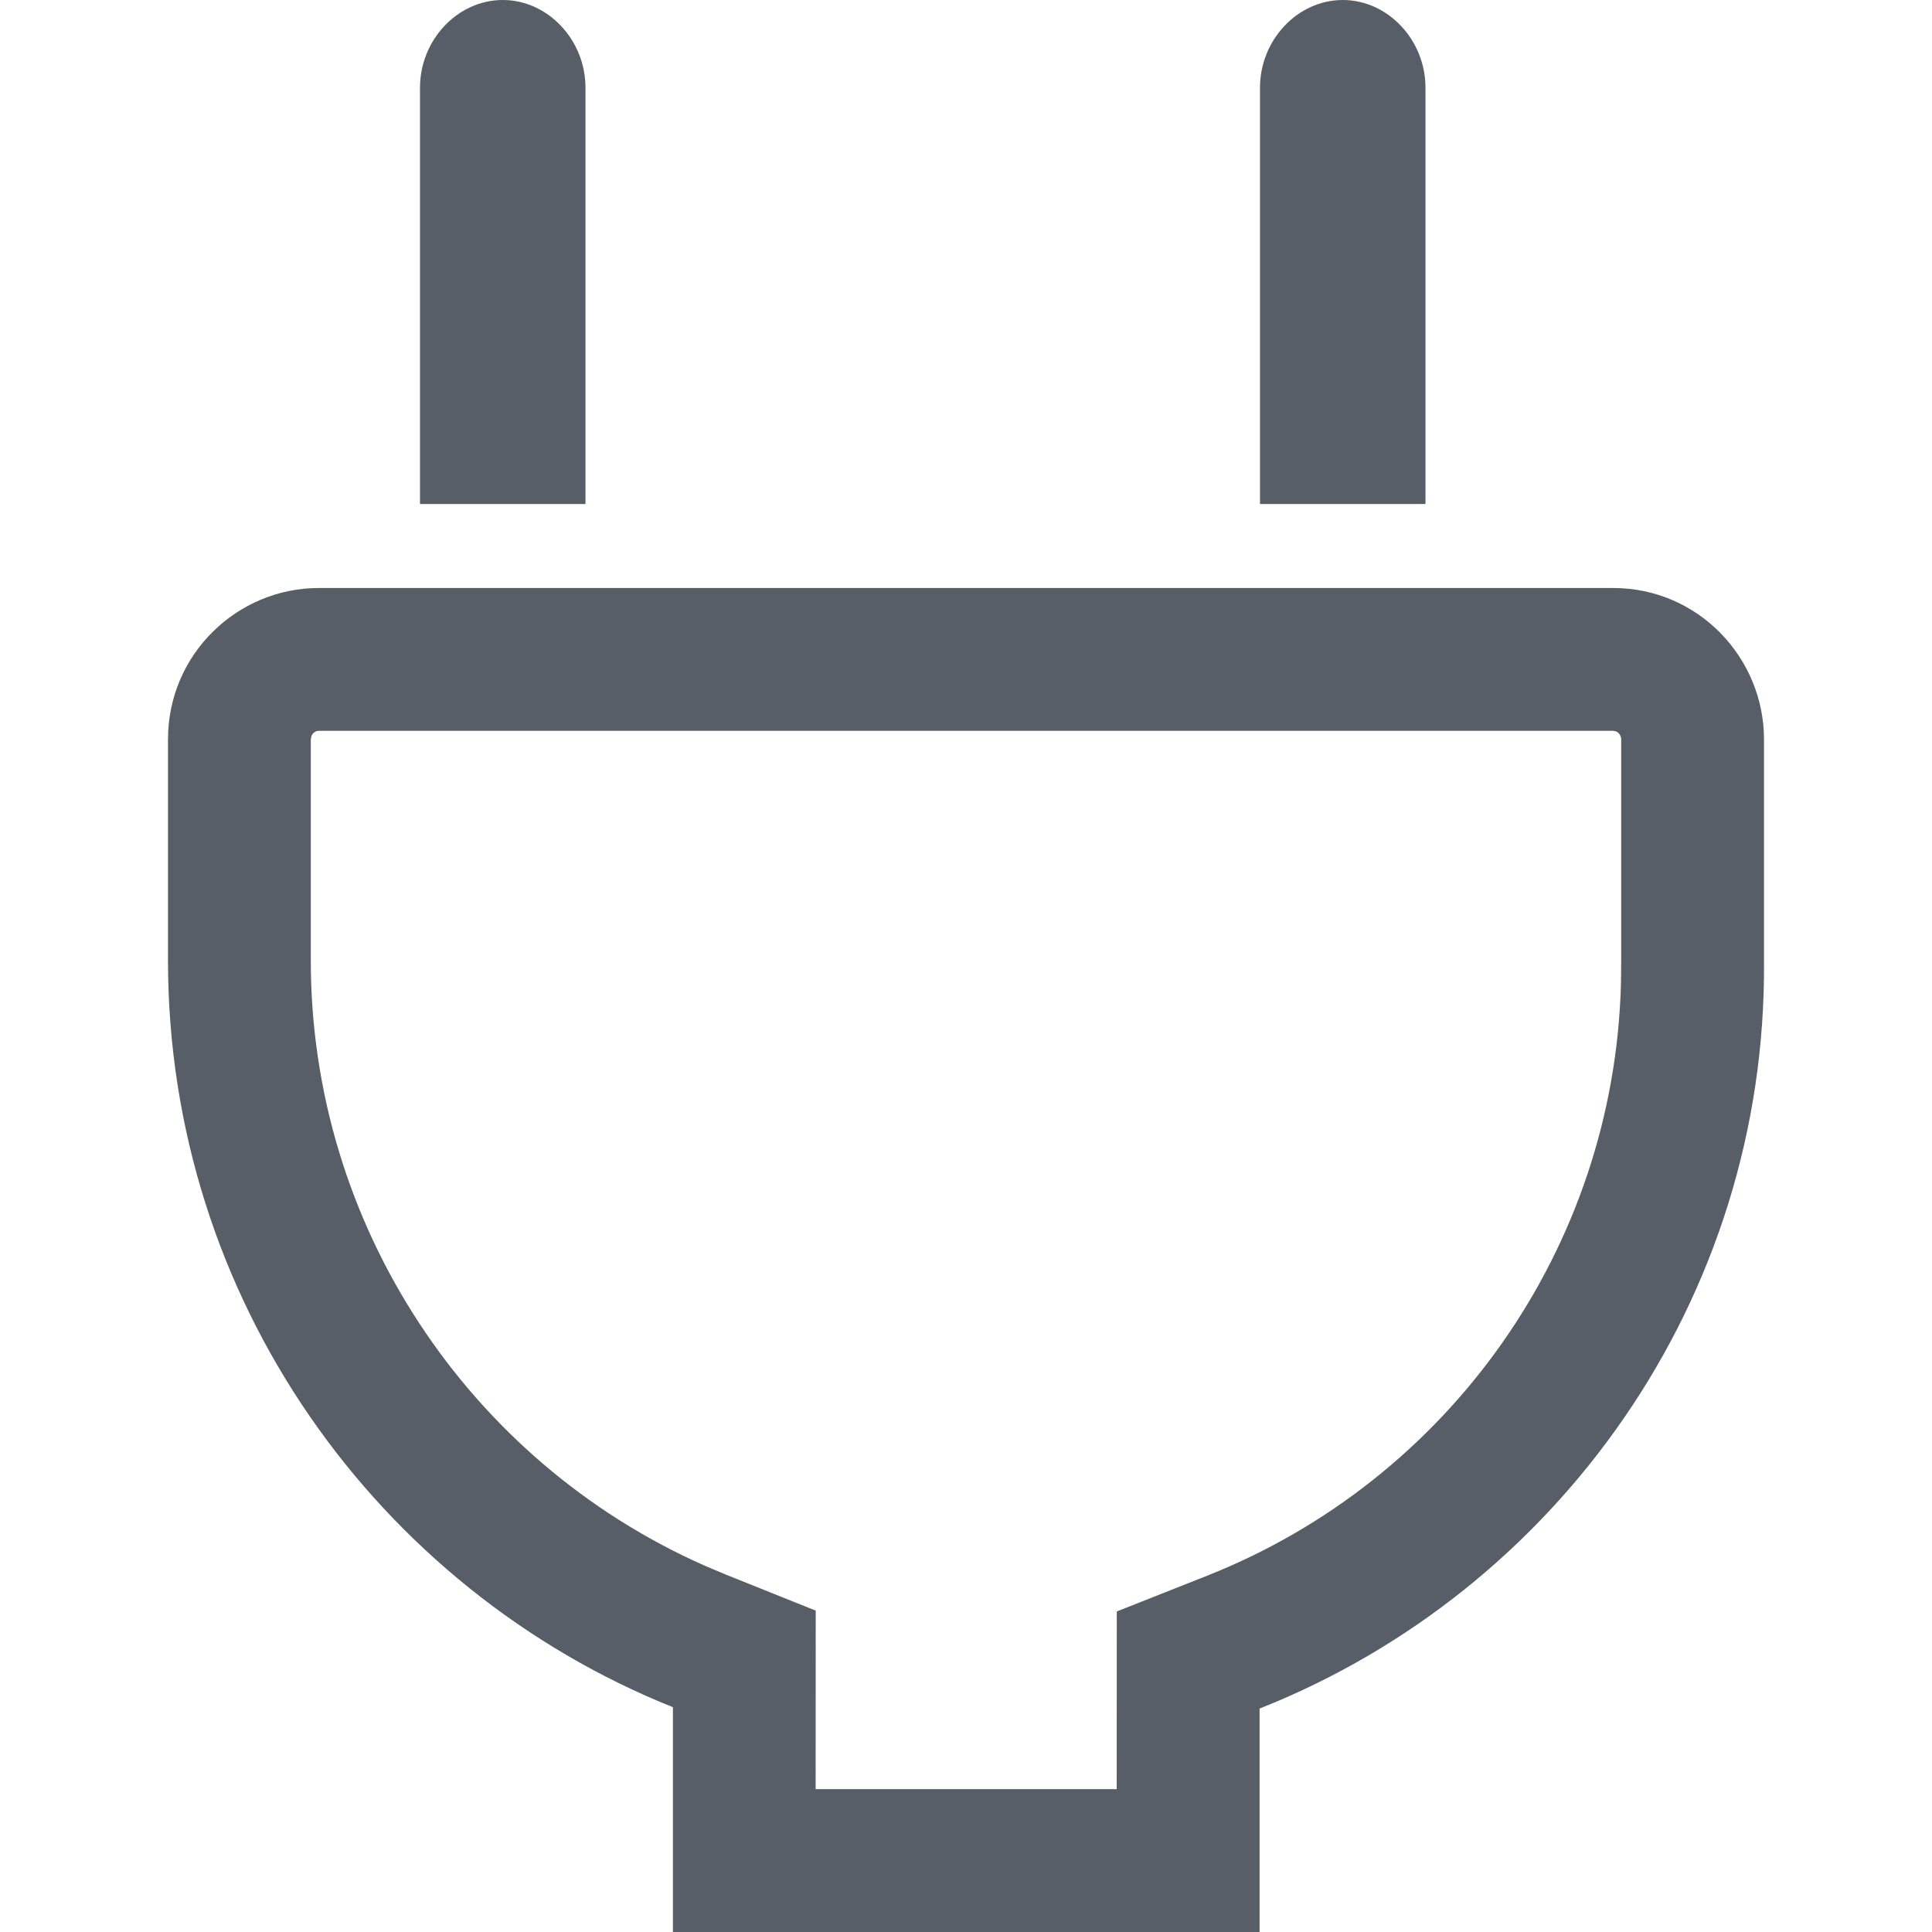 <?xml version="1.0" encoding="UTF-8"?>
<svg width="23px" height="23px" viewBox="0 0 23 23" version="1.1" xmlns="http://www.w3.org/2000/svg" xmlns:xlink="http://www.w3.org/1999/xlink">
    <title>icon-power</title>
    <g id="icon-power" stroke="none" stroke-width="1" fill="none" fill-rule="evenodd">
        <path d="M19.205,7 C20.218,7 21,7.832 21,8.802 L21,11.436 C21.035,15.473 18.529,18.941 14.995,20.34 L14.995,23 L8.011,23 L8.011,20.324 C4.495,18.915 2,15.458 2,11.436 L2,8.802 C2,7.785 2.828,7 3.794,7 L19.205,7 Z M19.205,8.7 L3.794,8.7 C3.758,8.7 3.723,8.725 3.708,8.762 L3.7,8.802 L3.7,11.436 C3.7,14.58 5.574,17.392 8.385,18.637 L8.643,18.746 L9.711,19.174 L9.71,21.299 L13.294,21.299 L13.295,19.184 L14.369,18.759 C17.254,17.617 19.214,14.856 19.297,11.714 L19.3,11.436 L19.3,8.802 C19.3,8.76 19.274,8.724 19.241,8.708 L19.205,8.7 Z M5.985,0 C6.522,0 6.97,0.475 6.97,1.044 L6.97,6 L5,6 L5,1.044 C5,0.475 5.448,0 5.985,0 Z M15.985,0 C16.522,0 16.97,0.475 16.97,1.044 L16.97,6 L15,6 L15,1.044 C15,0.475 15.448,0 15.985,0 Z" id="Combined-Shape" fill="#575E68" fill-rule="nonzero"></path>
    </g>
</svg>
